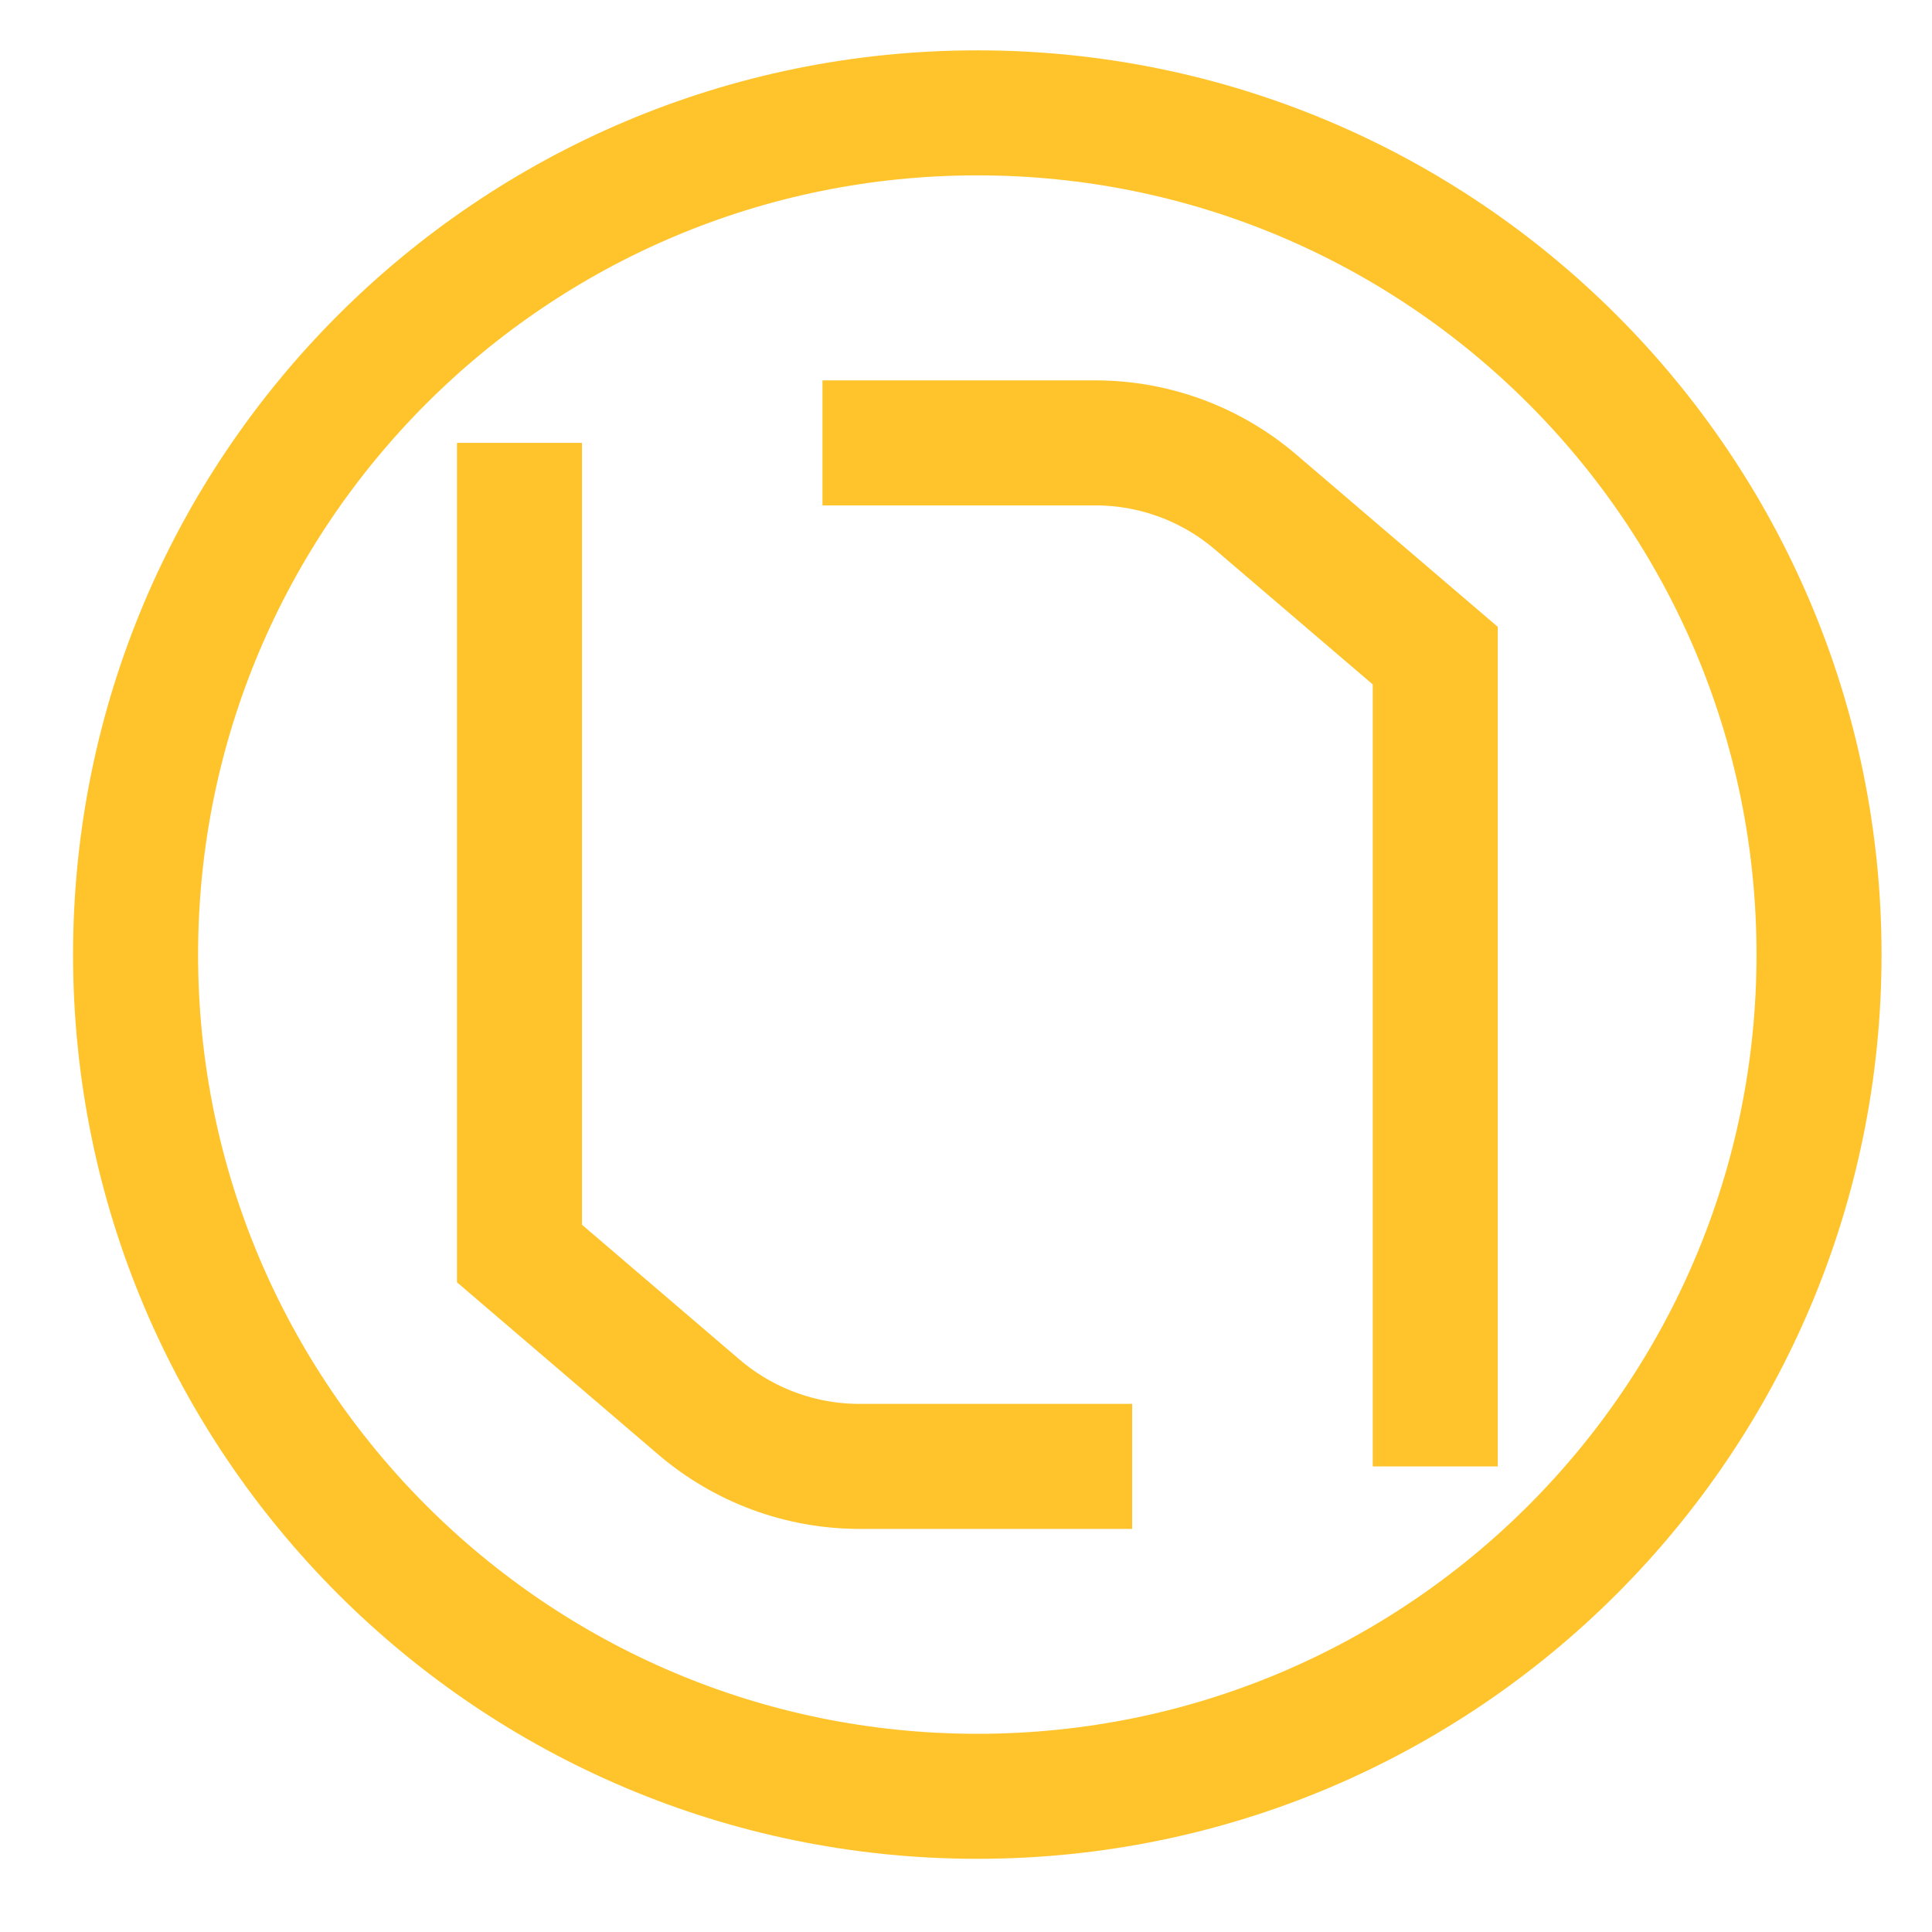 <svg width="170" height="170" viewBox="0 0 170 170" fill="none" xmlns="http://www.w3.org/2000/svg" xmlns:xlink="http://www.w3.org/1999/xlink">
	<defs>
		<clipPath id="clip1_27">
			<rect id="Frame 2 1" width="170" height="170" fill="white" fill-opacity="0"/>
		</clipPath>
	</defs>
	<rect id="Frame 2 1" width="170" height="170" fill="#FFFFFF" fill-opacity="0"/>
	<g clip-path="url(#clip1_27)">
		<path id="Vector" d="M86 158.06C45.09 158.06 11.93 124.9 11.93 84C11.93 43.09 45.09 9.93 86 9.93C126.9 9.93 160.06 43.09 160.06 84C160.06 124.9 126.9 158.06 86 158.06Z" stroke="#FFC42C" stroke-opacity="1" stroke-width="11"/>
		<path id="Vector" d="M45.71 38.97L45.71 110.3L61.5 123.81C65.44 127.18 70.45 129.03 75.62 129.03L99.62 129.03" stroke="#FFC42C" stroke-opacity="1" stroke-width="11"/>
		<path id="Vector" d="M126.29 129.03L126.29 57.69L110.49 44.18C106.55 40.81 101.55 38.97 96.37 38.97L72.37 38.97" stroke="#FFC42C" stroke-opacity="1" stroke-width="11"/>
	</g>
</svg>
